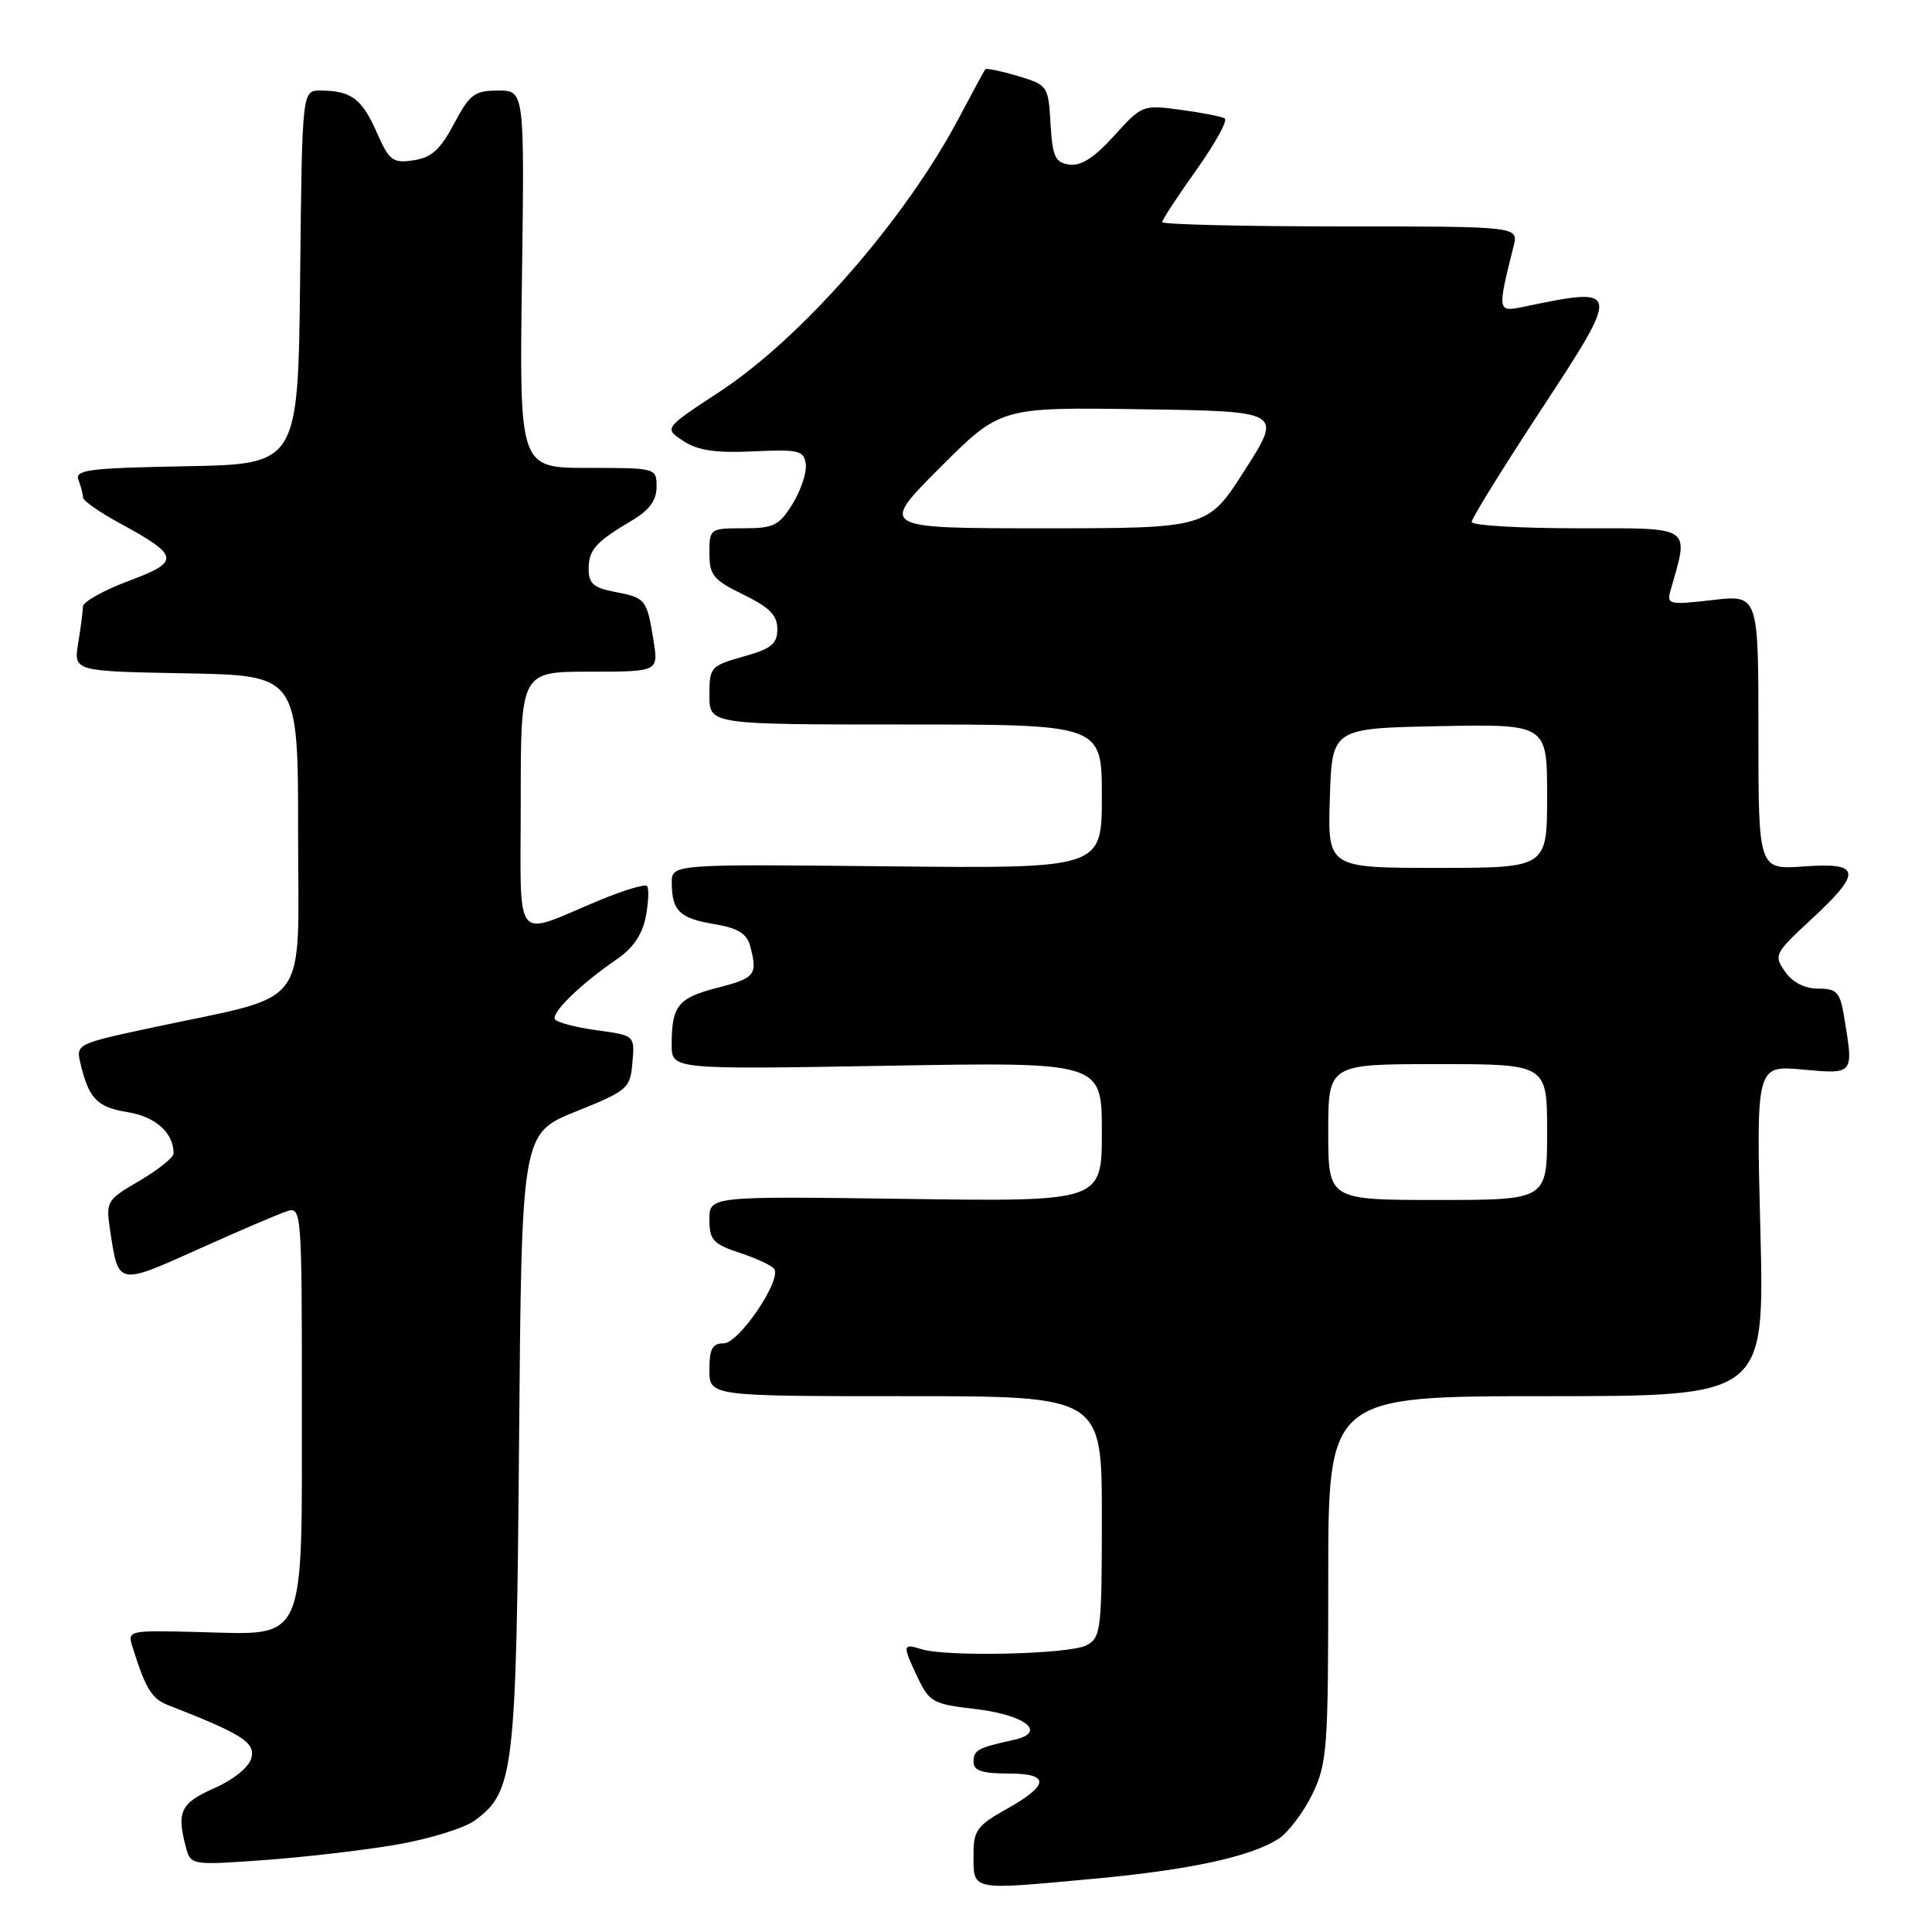 <?xml version="1.0" encoding="UTF-8" standalone="no"?>
<!DOCTYPE svg PUBLIC "-//W3C//DTD SVG 1.1//EN" "http://www.w3.org/Graphics/SVG/1.1/DTD/svg11.dtd" >
<svg xmlns="http://www.w3.org/2000/svg" xmlns:xlink="http://www.w3.org/1999/xlink" version="1.1" viewBox="0 0 256 256">
 <g >
 <path fill="currentColor"
d=" M 145.00 248.94 C 157.60 247.78 165.83 246.00 169.44 243.63 C 170.72 242.79 172.72 240.14 173.89 237.74 C 175.86 233.66 176.00 231.76 176.00 209.18 C 176.00 185.00 176.00 185.00 204.91 185.00 C 233.81 185.00 233.81 185.00 233.26 163.08 C 232.70 141.16 232.70 141.16 238.85 141.72 C 245.70 142.34 245.63 142.43 244.36 134.75 C 243.81 131.45 243.40 131.00 240.93 131.00 C 239.14 131.00 237.53 130.18 236.53 128.75 C 235.01 126.58 235.13 126.33 239.97 121.85 C 246.80 115.53 246.62 114.25 239.00 114.81 C 233.00 115.24 233.00 115.24 233.00 97.02 C 233.00 78.80 233.00 78.80 226.90 79.51 C 221.25 80.17 220.84 80.08 221.32 78.36 C 223.83 69.54 224.50 70.00 209.08 70.00 C 201.34 70.00 195.00 69.62 195.00 69.16 C 195.00 68.70 199.08 62.11 204.06 54.51 C 214.87 38.05 214.85 37.95 201.84 40.66 C 198.41 41.37 198.39 41.26 200.56 32.62 C 201.22 30.00 201.22 30.00 177.61 30.00 C 164.62 30.00 154.00 29.74 154.00 29.43 C 154.00 29.12 156.04 26.00 158.53 22.51 C 161.02 19.01 162.71 15.95 162.28 15.69 C 161.85 15.44 159.22 14.92 156.43 14.55 C 151.43 13.87 151.30 13.92 147.63 17.99 C 145.02 20.88 143.23 22.03 141.70 21.81 C 139.81 21.54 139.46 20.78 139.20 16.39 C 138.91 11.37 138.84 11.27 134.86 10.07 C 132.63 9.41 130.69 9.01 130.55 9.18 C 130.41 9.36 128.88 12.20 127.13 15.50 C 120.00 29.03 106.31 44.71 95.35 51.91 C 87.97 56.75 87.97 56.75 90.54 58.43 C 92.45 59.69 94.81 60.04 99.80 59.81 C 105.86 59.53 106.53 59.69 106.77 61.50 C 106.91 62.60 106.13 64.96 105.03 66.75 C 103.25 69.64 102.53 70.00 98.51 70.00 C 94.07 70.00 94.00 70.05 94.00 73.30 C 94.00 76.22 94.52 76.85 98.50 78.79 C 101.96 80.47 103.00 81.52 103.00 83.36 C 103.00 85.33 102.22 85.96 98.50 87.00 C 94.16 88.22 94.00 88.40 94.00 92.13 C 94.00 96.00 94.00 96.00 120.00 96.00 C 146.00 96.00 146.00 96.00 146.00 105.54 C 146.00 115.09 146.00 115.09 117.50 114.79 C 89.00 114.50 89.00 114.50 89.01 117.00 C 89.04 120.70 90.05 121.68 94.65 122.45 C 97.75 122.97 98.95 123.70 99.39 125.32 C 100.42 129.17 100.09 129.60 95.08 130.88 C 89.83 132.23 89.00 133.26 89.00 138.44 C 89.00 141.71 89.00 141.71 117.50 141.22 C 146.00 140.72 146.00 140.72 146.00 149.97 C 146.00 159.22 146.00 159.22 120.00 158.86 C 94.00 158.50 94.00 158.50 94.00 161.59 C 94.00 164.31 94.48 164.84 98.05 166.02 C 100.28 166.75 102.33 167.72 102.60 168.16 C 103.55 169.69 97.89 178.00 95.90 178.00 C 94.39 178.00 94.00 178.72 94.00 181.50 C 94.00 185.00 94.00 185.00 120.00 185.00 C 146.00 185.00 146.00 185.00 146.00 200.96 C 146.00 215.98 145.88 216.99 143.97 218.01 C 141.75 219.20 125.41 219.58 122.08 218.52 C 119.57 217.73 119.55 217.98 121.63 222.35 C 123.14 225.51 123.70 225.82 129.04 226.43 C 135.83 227.19 138.86 229.55 134.34 230.54 C 129.52 231.60 129.00 231.89 129.00 233.47 C 129.00 234.62 130.13 235.00 133.58 235.00 C 139.22 235.00 139.09 236.53 133.18 239.82 C 129.60 241.81 129.00 242.62 129.00 245.41 C 129.00 250.65 128.21 250.48 145.00 248.94 Z  M 52.45 244.44 C 56.82 243.70 61.55 242.24 62.95 241.20 C 68.12 237.36 68.41 234.85 68.78 190.84 C 69.12 150.18 69.12 150.18 76.31 147.28 C 83.21 144.50 83.51 144.23 83.80 140.79 C 84.11 137.20 84.11 137.20 79.06 136.51 C 76.28 136.13 73.79 135.47 73.54 135.06 C 73.01 134.21 76.93 130.40 81.71 127.12 C 83.91 125.62 85.13 123.80 85.58 121.41 C 85.94 119.48 86.01 117.68 85.73 117.40 C 85.45 117.11 82.58 117.98 79.36 119.32 C 67.85 124.11 69.00 125.59 69.00 106.07 C 69.00 89.00 69.00 89.00 78.13 89.00 C 87.26 89.00 87.26 89.00 86.59 84.85 C 85.72 79.42 85.54 79.19 81.46 78.43 C 78.68 77.90 78.00 77.32 78.00 75.43 C 78.00 72.84 78.90 71.83 83.75 68.96 C 86.04 67.60 87.00 66.29 87.00 64.51 C 87.00 62.01 86.95 62.00 77.91 62.00 C 68.82 62.00 68.82 62.00 69.16 37.00 C 69.50 12.00 69.50 12.00 66.00 12.00 C 62.88 12.00 62.24 12.48 60.16 16.40 C 58.34 19.83 57.16 20.90 54.79 21.24 C 52.02 21.65 51.58 21.31 49.88 17.45 C 47.93 13.05 46.49 12.00 42.44 12.00 C 40.03 12.00 40.03 12.00 39.77 36.75 C 39.50 61.50 39.50 61.50 24.65 61.78 C 11.71 62.02 9.88 62.25 10.40 63.61 C 10.73 64.46 11.00 65.51 11.00 65.92 C 11.00 66.34 13.19 67.88 15.87 69.33 C 23.83 73.66 23.94 74.41 17.02 76.99 C 13.71 78.23 11.00 79.75 10.99 80.37 C 10.98 80.99 10.70 83.18 10.36 85.22 C 9.75 88.95 9.75 88.95 24.62 89.22 C 39.50 89.50 39.50 89.50 39.50 110.39 C 39.50 134.20 41.44 131.61 20.27 136.14 C 10.16 138.30 10.05 138.35 10.66 140.91 C 11.77 145.59 12.88 146.72 16.93 147.37 C 20.63 147.97 23.00 150.10 23.00 152.84 C 23.00 153.37 20.97 155.00 18.50 156.45 C 14.05 159.06 14.00 159.14 14.63 163.29 C 15.70 170.33 15.63 170.32 26.31 165.51 C 31.69 163.09 36.97 160.83 38.04 160.49 C 39.95 159.88 40.00 160.51 40.00 185.82 C 40.00 218.20 40.70 216.62 26.51 216.26 C 16.93 216.01 16.87 216.03 17.57 218.26 C 19.27 223.72 20.10 225.09 22.23 225.92 C 32.12 229.78 33.84 230.88 33.31 232.94 C 32.99 234.16 30.98 235.80 28.38 236.95 C 23.91 238.93 23.37 240.06 24.65 244.83 C 25.27 247.13 25.41 247.16 34.89 246.48 C 40.17 246.10 48.08 245.19 52.45 244.44 Z  M 176.00 150.00 C 176.00 141.00 176.00 141.00 190.50 141.00 C 205.00 141.00 205.00 141.00 205.00 150.00 C 205.00 159.00 205.00 159.00 190.50 159.00 C 176.00 159.00 176.00 159.00 176.00 150.00 Z  M 176.21 105.75 C 176.50 96.50 176.50 96.50 190.75 96.22 C 205.00 95.95 205.00 95.95 205.00 105.47 C 205.00 115.00 205.00 115.00 190.46 115.00 C 175.92 115.00 175.92 115.00 176.21 105.75 Z  M 124.54 61.98 C 132.56 53.95 132.56 53.95 151.24 54.23 C 169.92 54.50 169.92 54.50 164.97 62.25 C 160.03 70.00 160.03 70.00 138.27 70.00 C 116.52 70.00 116.52 70.00 124.54 61.98 Z "/>
</g>
</svg>